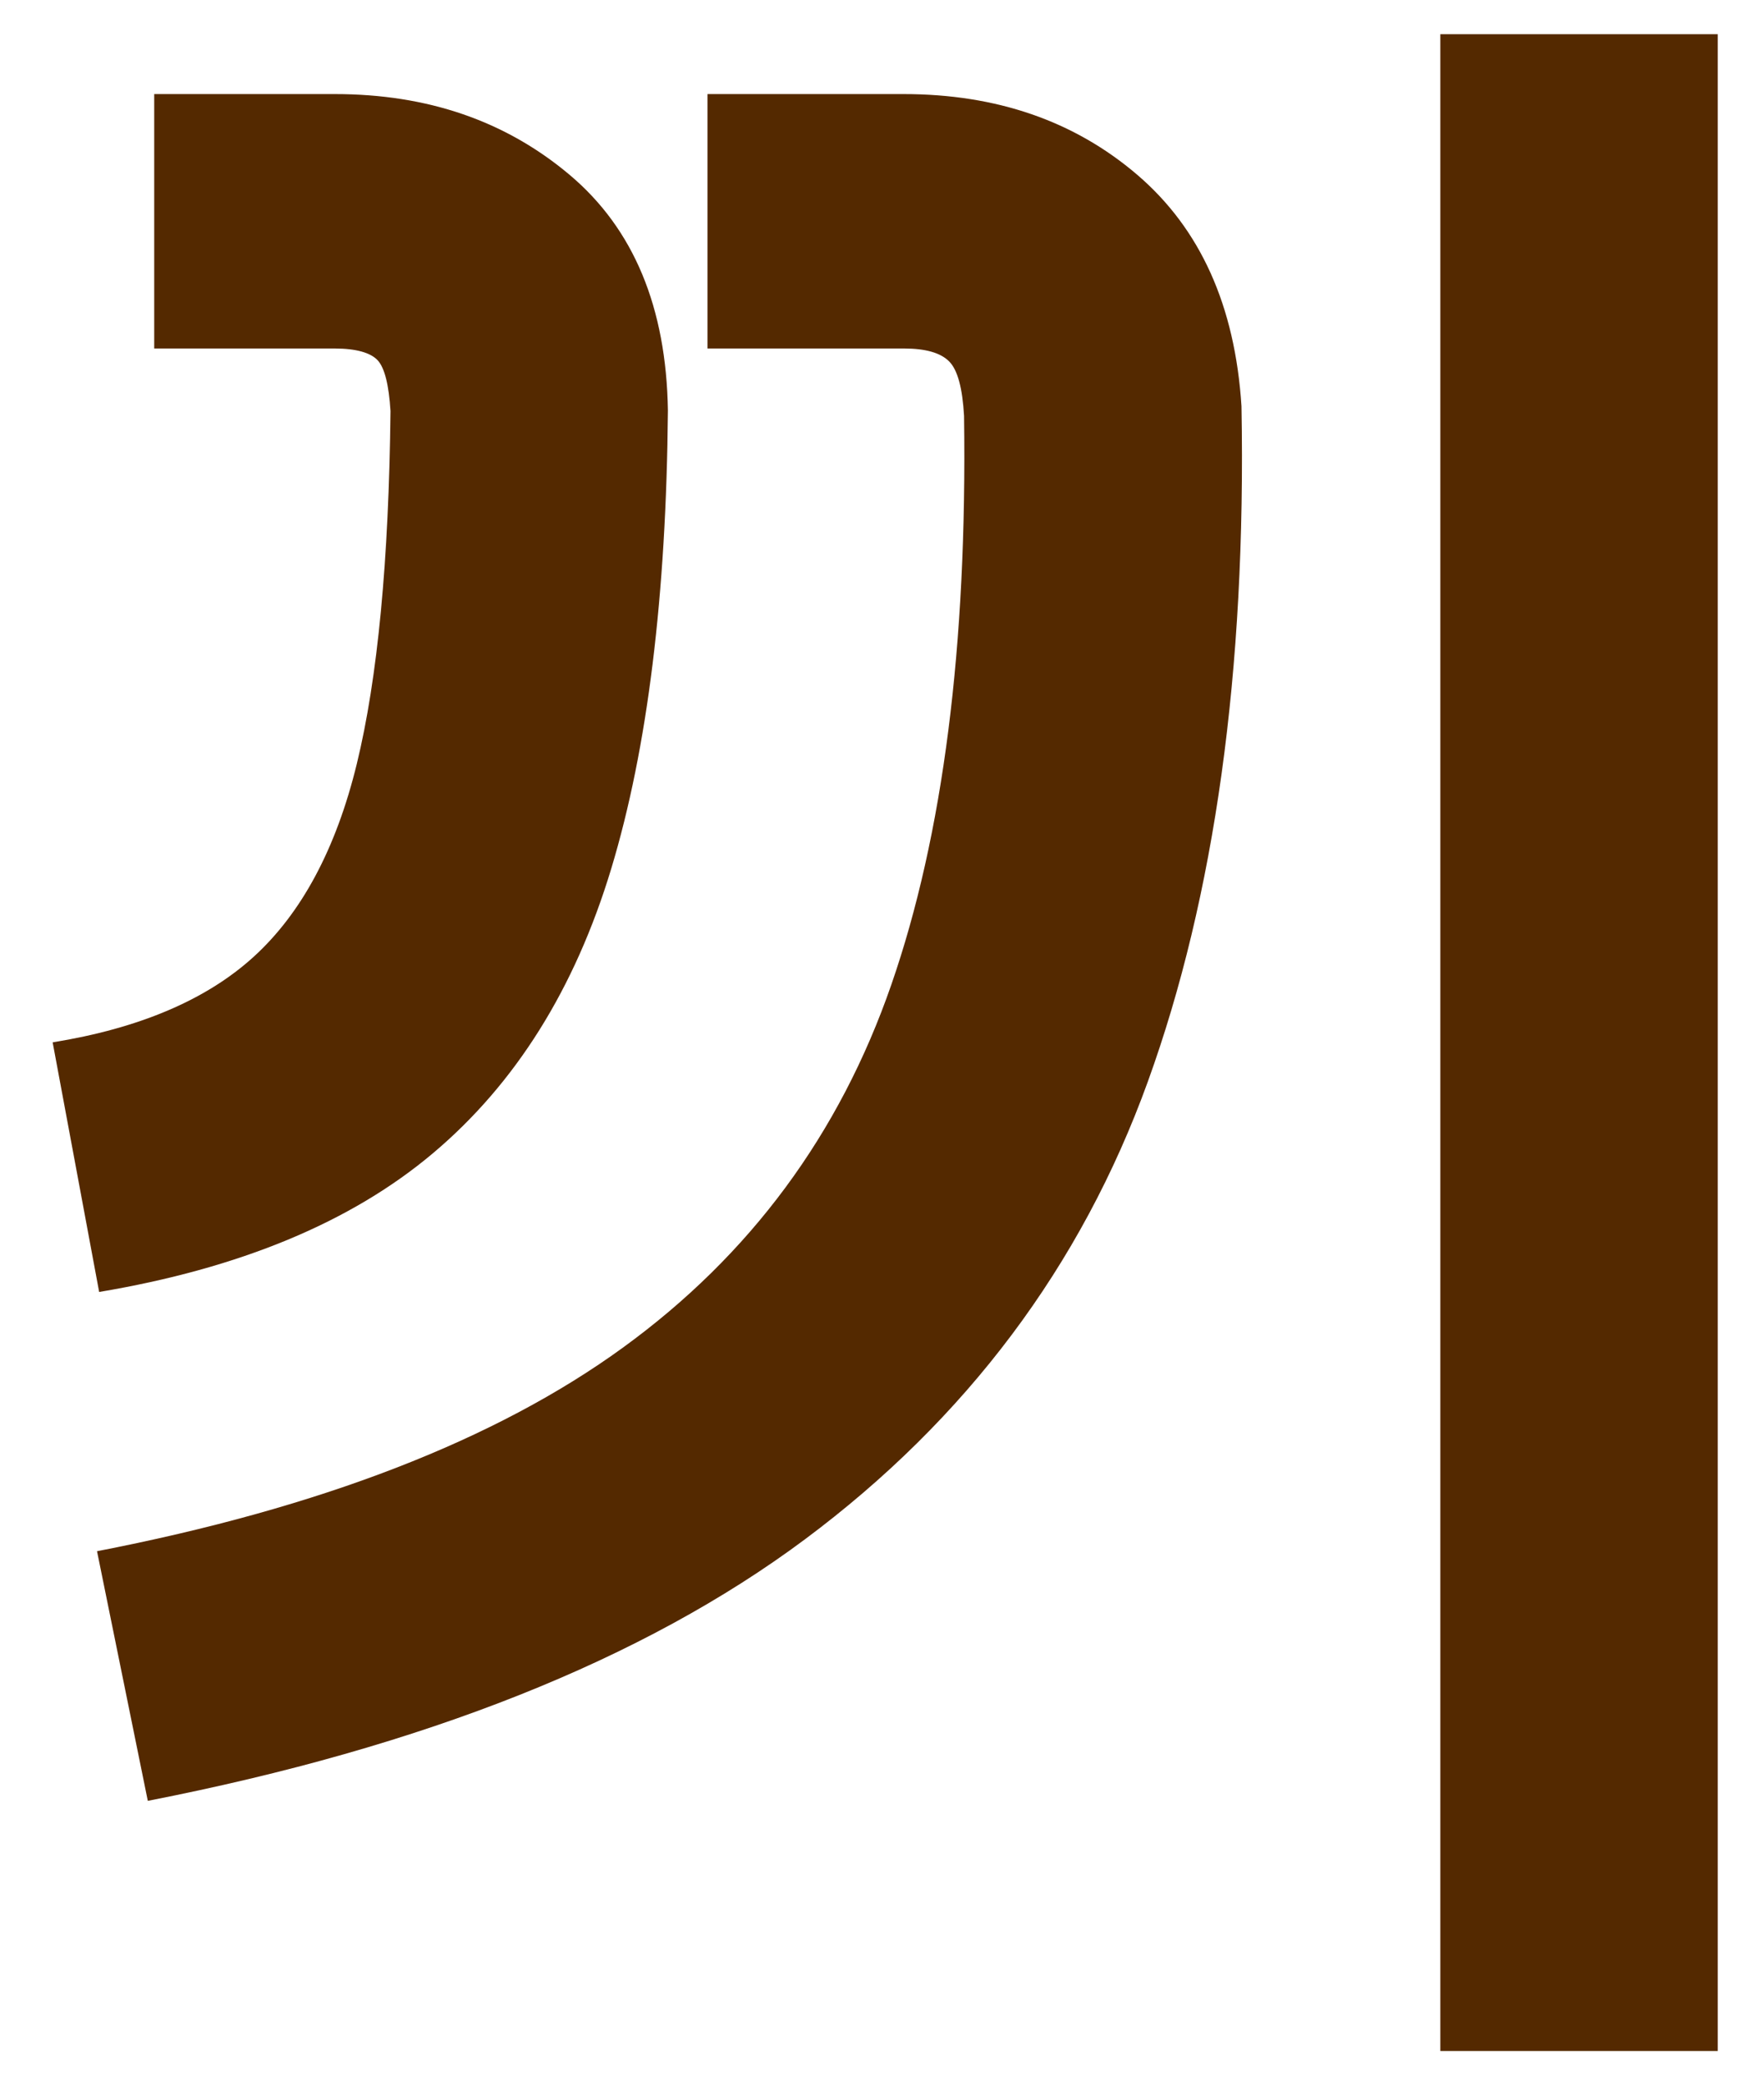 <svg width="33" height="39" viewBox="0 0 33 39" fill="none" xmlns="http://www.w3.org/2000/svg">
<path d="M2.885 1.76H6.265C7.995 1.76 9.455 2.26 10.655 3.27C11.855 4.28 12.465 5.75 12.495 7.68C12.465 11.14 12.115 14 11.435 16.25C10.755 18.5 9.645 20.27 8.105 21.57C6.565 22.87 4.475 23.73 1.855 24.17L0.985 19.5C2.595 19.24 3.855 18.71 4.745 17.9C5.635 17.09 6.285 15.89 6.675 14.29C7.065 12.69 7.275 10.49 7.305 7.69C7.275 7.2 7.195 6.88 7.065 6.74C6.935 6.6 6.665 6.52 6.265 6.52H2.885V1.76ZM13.225 1.76H16.905C18.635 1.76 20.095 2.26 21.275 3.27C22.455 4.28 23.105 5.72 23.225 7.6C23.315 12.56 22.725 16.77 21.475 20.23C20.225 23.69 18.075 26.55 15.055 28.8C12.035 31.05 7.935 32.68 2.765 33.69L1.815 29.02C5.995 28.21 9.275 26.94 11.655 25.21C14.035 23.48 15.705 21.22 16.675 18.42C17.645 15.62 18.095 12.08 18.035 7.78C18.005 7.26 17.915 6.92 17.755 6.76C17.595 6.6 17.315 6.52 16.915 6.52H13.235V1.76H13.225ZM32.135 0.64V38.37H26.945V0.64H32.135Z" fill="#542900"/>
</svg>
